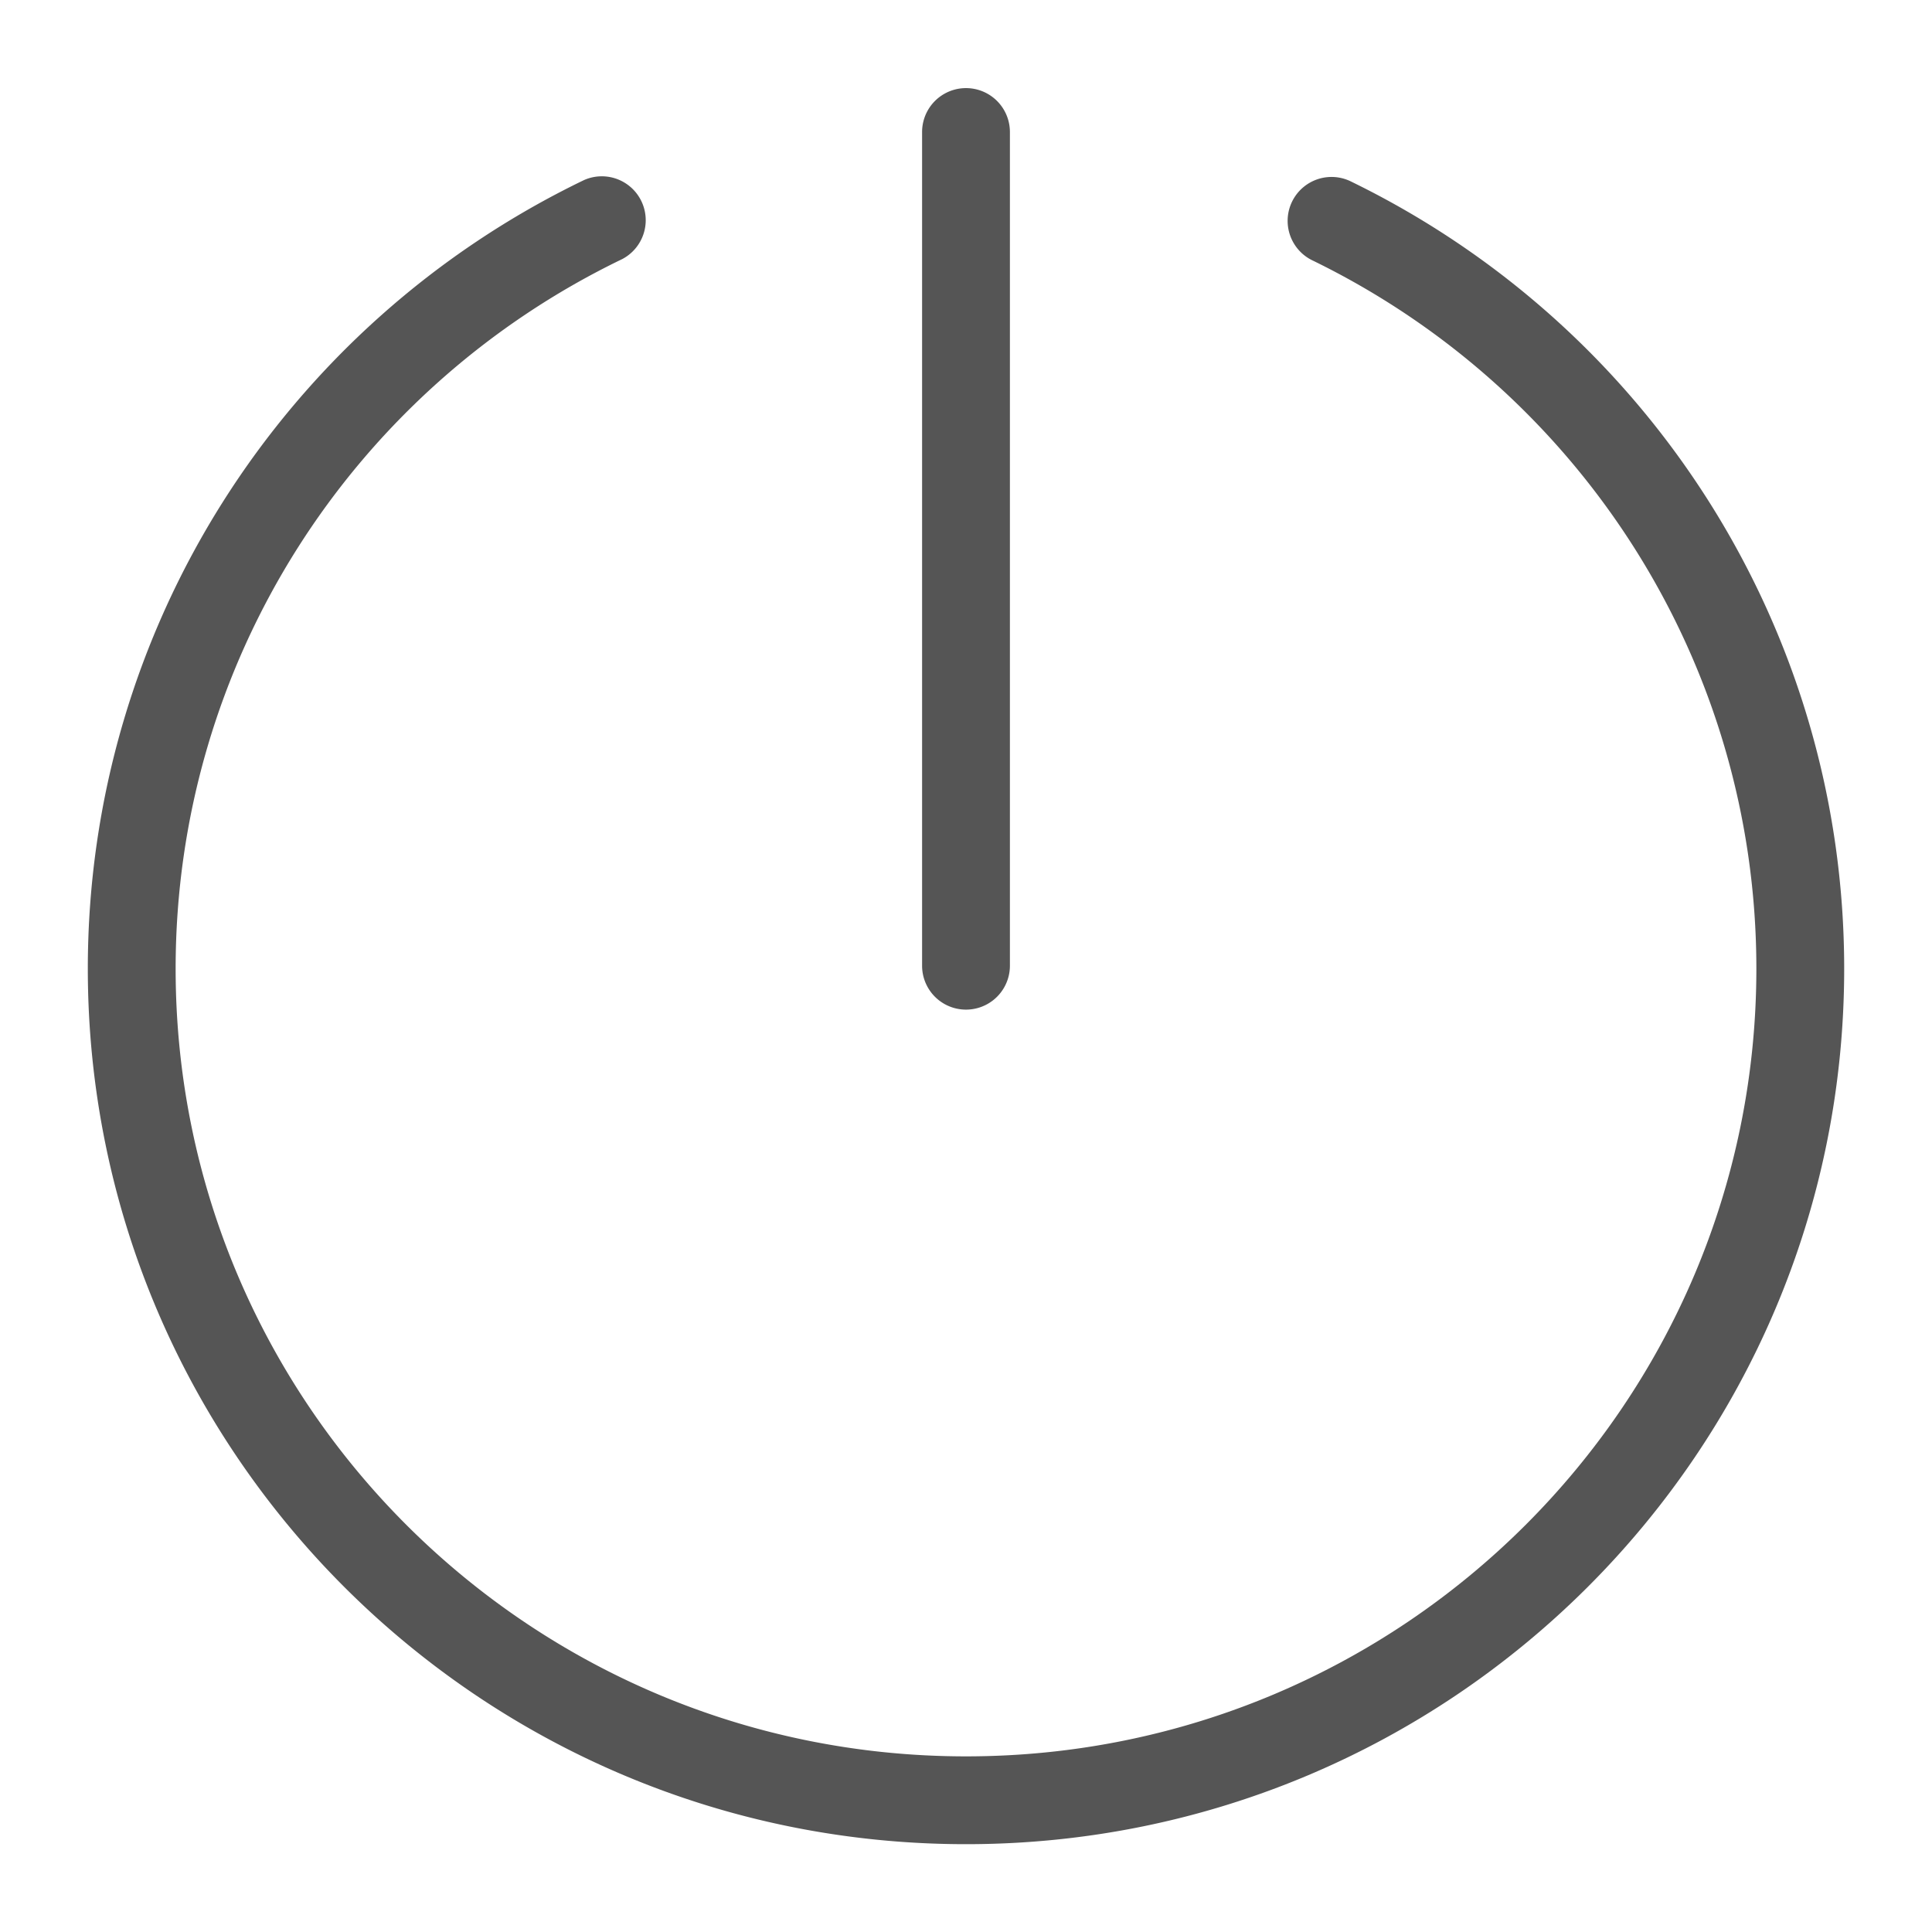 <?xml version="1.0" standalone="no"?><!DOCTYPE svg PUBLIC "-//W3C//DTD SVG 1.1//EN"
        "http://www.w3.org/Graphics/SVG/1.1/DTD/svg11.dtd">
<svg t="1730946539037" class="icon" viewBox="0 0 1024 1024" version="1.1" xmlns="http://www.w3.org/2000/svg" p-id="6618"
     xmlns:xlink="http://www.w3.org/1999/xlink" width="10" height="10">
    <path d="M309.597 95.418a23.273 23.273 0 0 1 20.224 41.891C186.228 206.569 93.091 351.651 93.091 513.396 93.091 743.959 280.623 930.909 512 930.909s418.909-186.95 418.909-417.513c0-161.373-92.695-306.153-235.729-375.599a23.273 23.273 0 0 1 20.317-41.868C874.426 173.079 977.455 334.01 977.455 513.396 977.455 769.699 769.047 977.455 512 977.455S46.545 769.699 46.545 513.396C46.545 333.568 150.109 172.311 309.597 95.418zM488.727 69.818a23.273 23.273 0 0 1 46.545 0v442.182a23.273 23.273 0 0 1-46.545 0V69.818z"
          fill="#555555" p-id="6619"></path>
</svg>